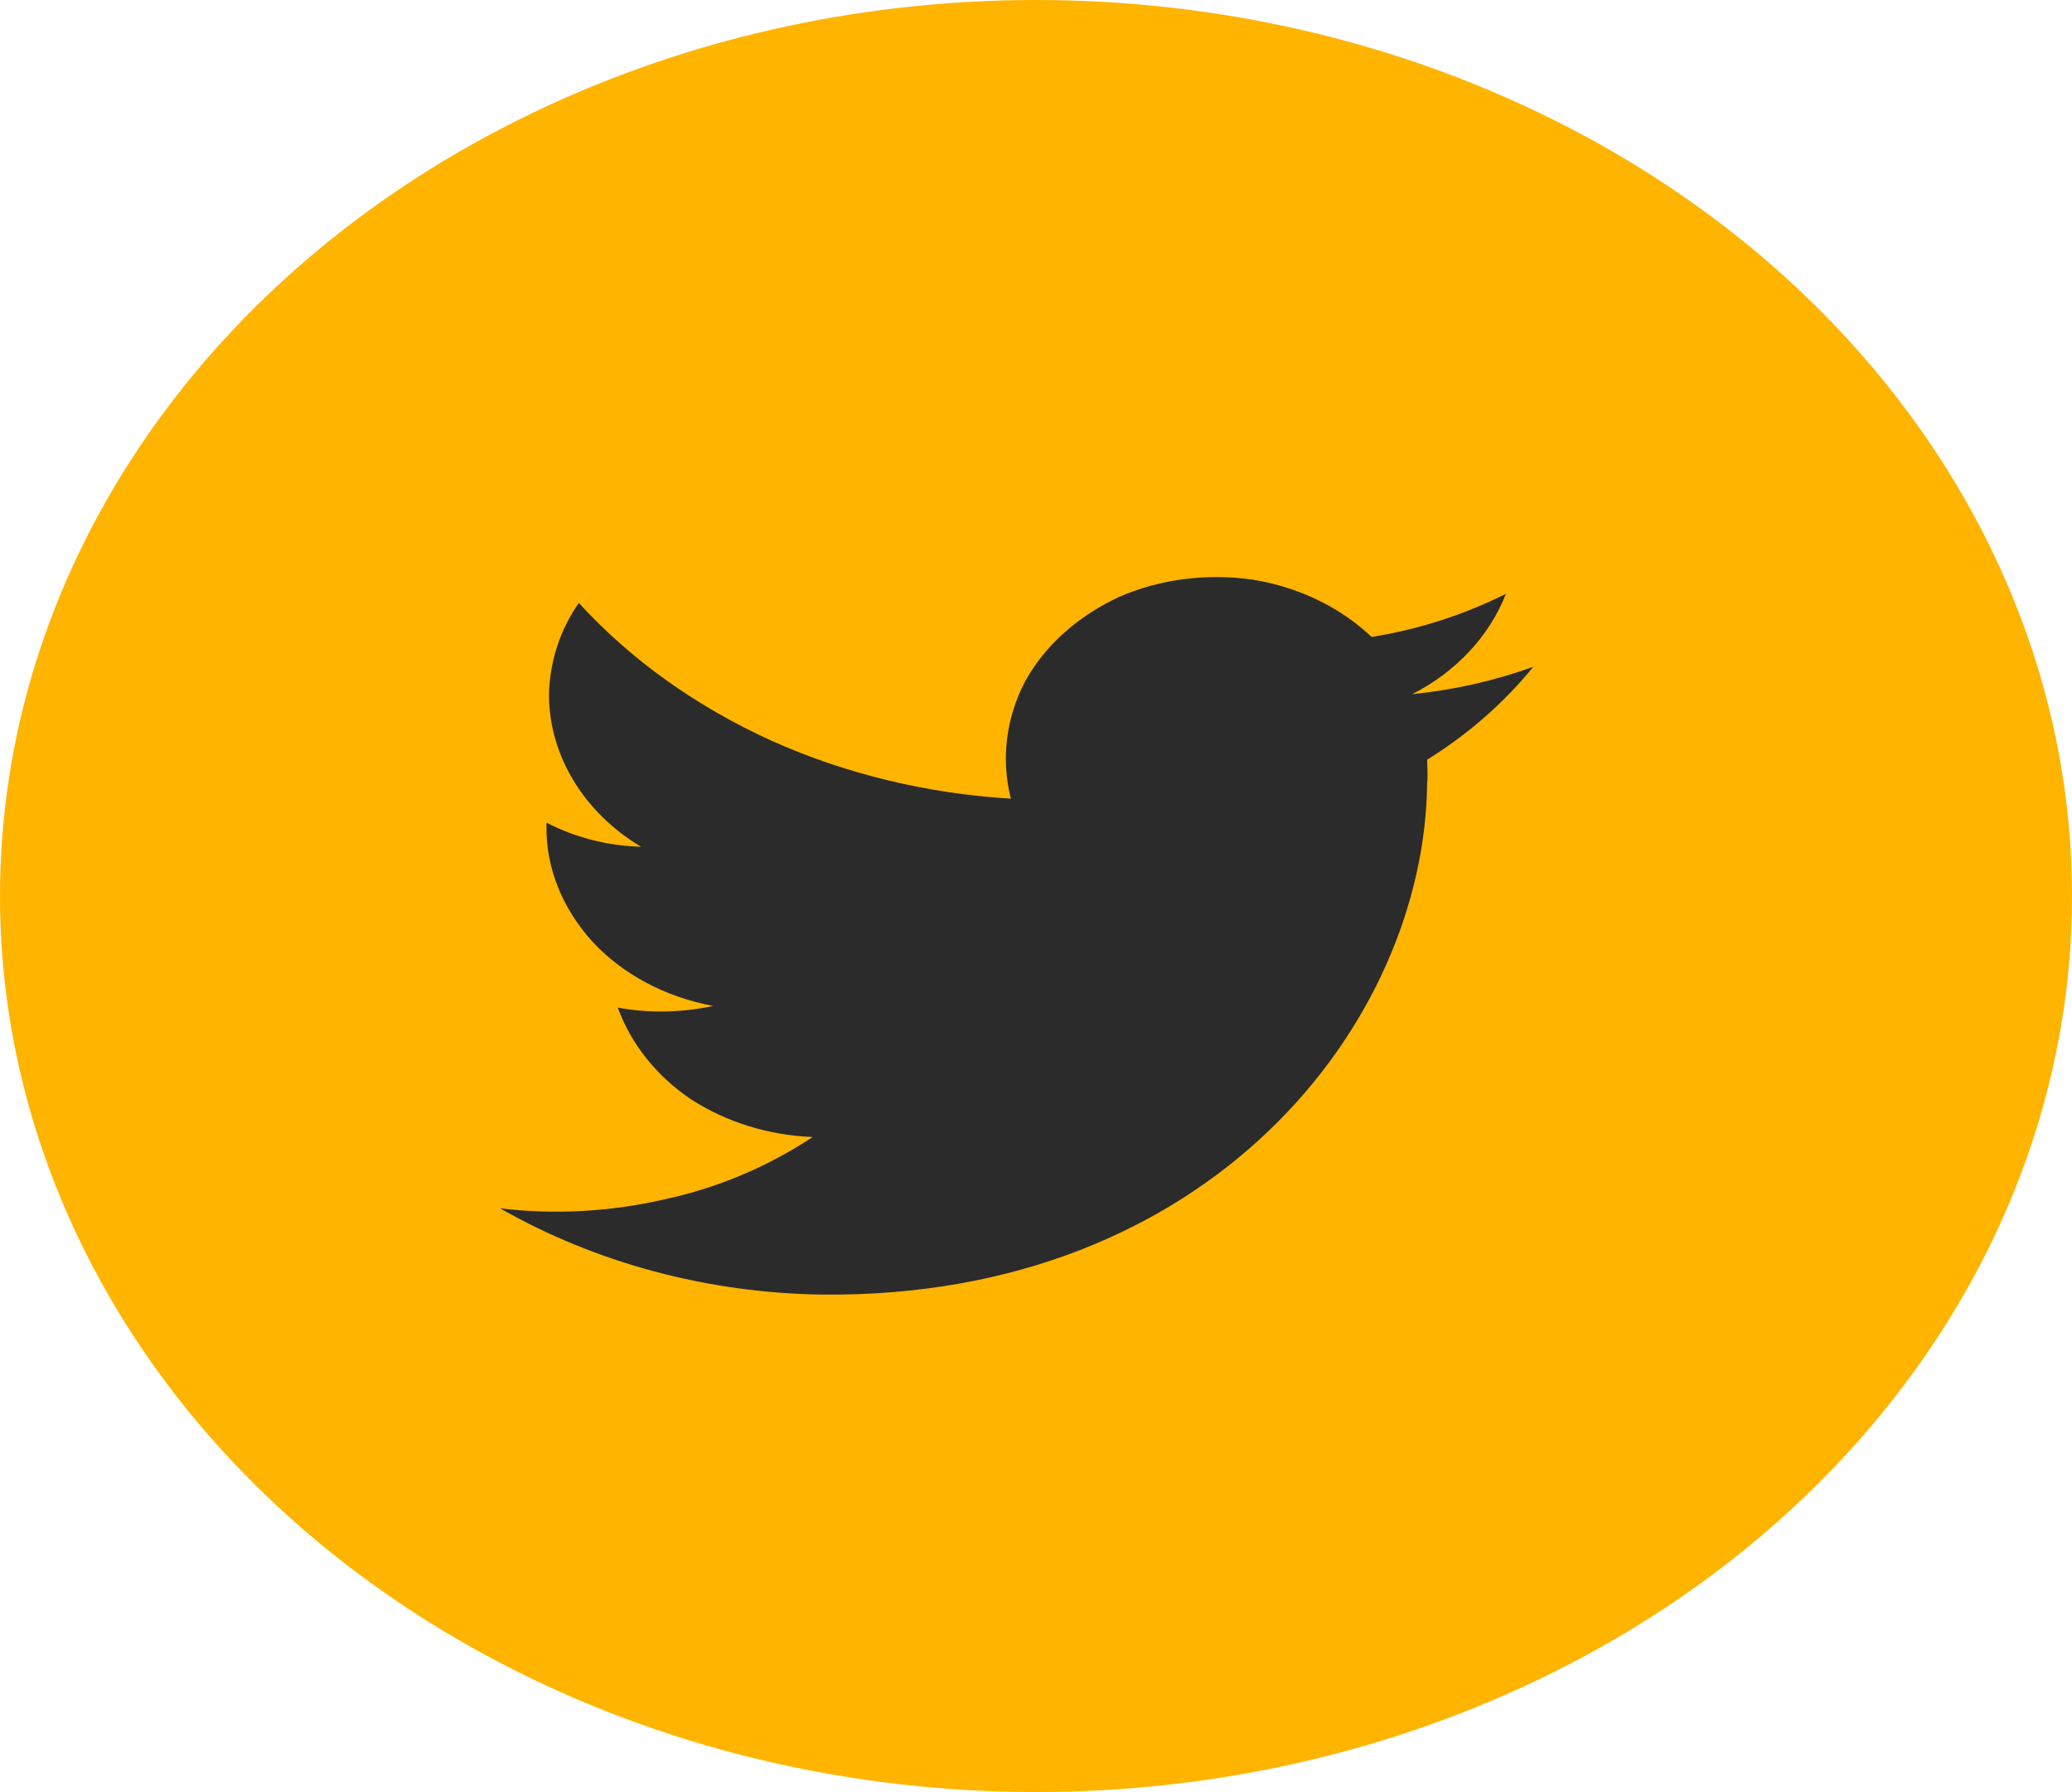 <svg width="24.986" height="21.608" viewBox="0 0 24.986 21.608" fill="none" xmlns="http://www.w3.org/2000/svg" xmlns:xlink="http://www.w3.org/1999/xlink">
	<desc>
			Created with Pixso.
	</desc>
	<defs>
		<clipPath id="clip2_6936">
			<rect id="Icons-twitter" width="14.575" height="12.605" transform="translate(5.073 4.911) rotate(0.688)" fill="white" fill-opacity="0"/>
		</clipPath>
	</defs>
	<ellipse id="Ellipse 9" cx="12.493" cy="10.804" rx="12.493" ry="10.804" fill="#FFB400" fill-opacity="1"/>
	<rect id="Icons-twitter" width="15" height="12" transform="translate(5.073 4.911) rotate(0.688)" fill="#FFFFFF" fill-opacity="0"/>
	<rect id="Icons-twitter" width="14.575" height="12.605" transform="translate(5.073 4.911) rotate(0.688)" fill="#FFFFFF" fill-opacity="0"/>
	<rect id="Icons-twitter" width="14.575" height="12.605" transform="translate(5.073 4.911) rotate(0.688)" fill="#FFFFFF" fill-opacity="0"/>
	<g clip-path="url(#clip2_6936)">
		<path id="Vector" d="M18.49 8.04C18.02 8.21 17.53 8.32 17.03 8.37C17.56 8.1 17.96 7.67 18.16 7.16C17.66 7.41 17.11 7.59 16.54 7.68C16.16 7.32 15.66 7.08 15.11 6.99C14.56 6.91 13.99 6.98 13.49 7.2C13 7.43 12.6 7.78 12.36 8.22C12.13 8.66 12.07 9.16 12.19 9.63C11.18 9.57 10.19 9.33 9.3 8.93C8.4 8.52 7.61 7.96 6.98 7.27C6.75 7.6 6.63 7.98 6.62 8.37C6.62 9.13 7.06 9.81 7.73 10.21C7.33 10.2 6.94 10.1 6.59 9.92L6.59 9.95C6.58 10.46 6.78 10.95 7.14 11.35C7.51 11.75 8.02 12.02 8.6 12.13C8.22 12.21 7.83 12.22 7.45 12.15C7.61 12.59 7.92 12.98 8.34 13.26C8.76 13.53 9.27 13.69 9.8 13.71C9.27 14.06 8.67 14.32 8.02 14.46C7.37 14.61 6.7 14.65 6.03 14.57C7.19 15.23 8.53 15.59 9.91 15.61C14.58 15.66 17.18 12.35 17.21 9.44C17.22 9.35 17.21 9.25 17.21 9.16C17.71 8.85 18.14 8.47 18.49 8.04L18.49 8.04Z" fill="#2B2B2B" fill-opacity="1" fill-rule="nonzero"/>
	</g>
</svg>
